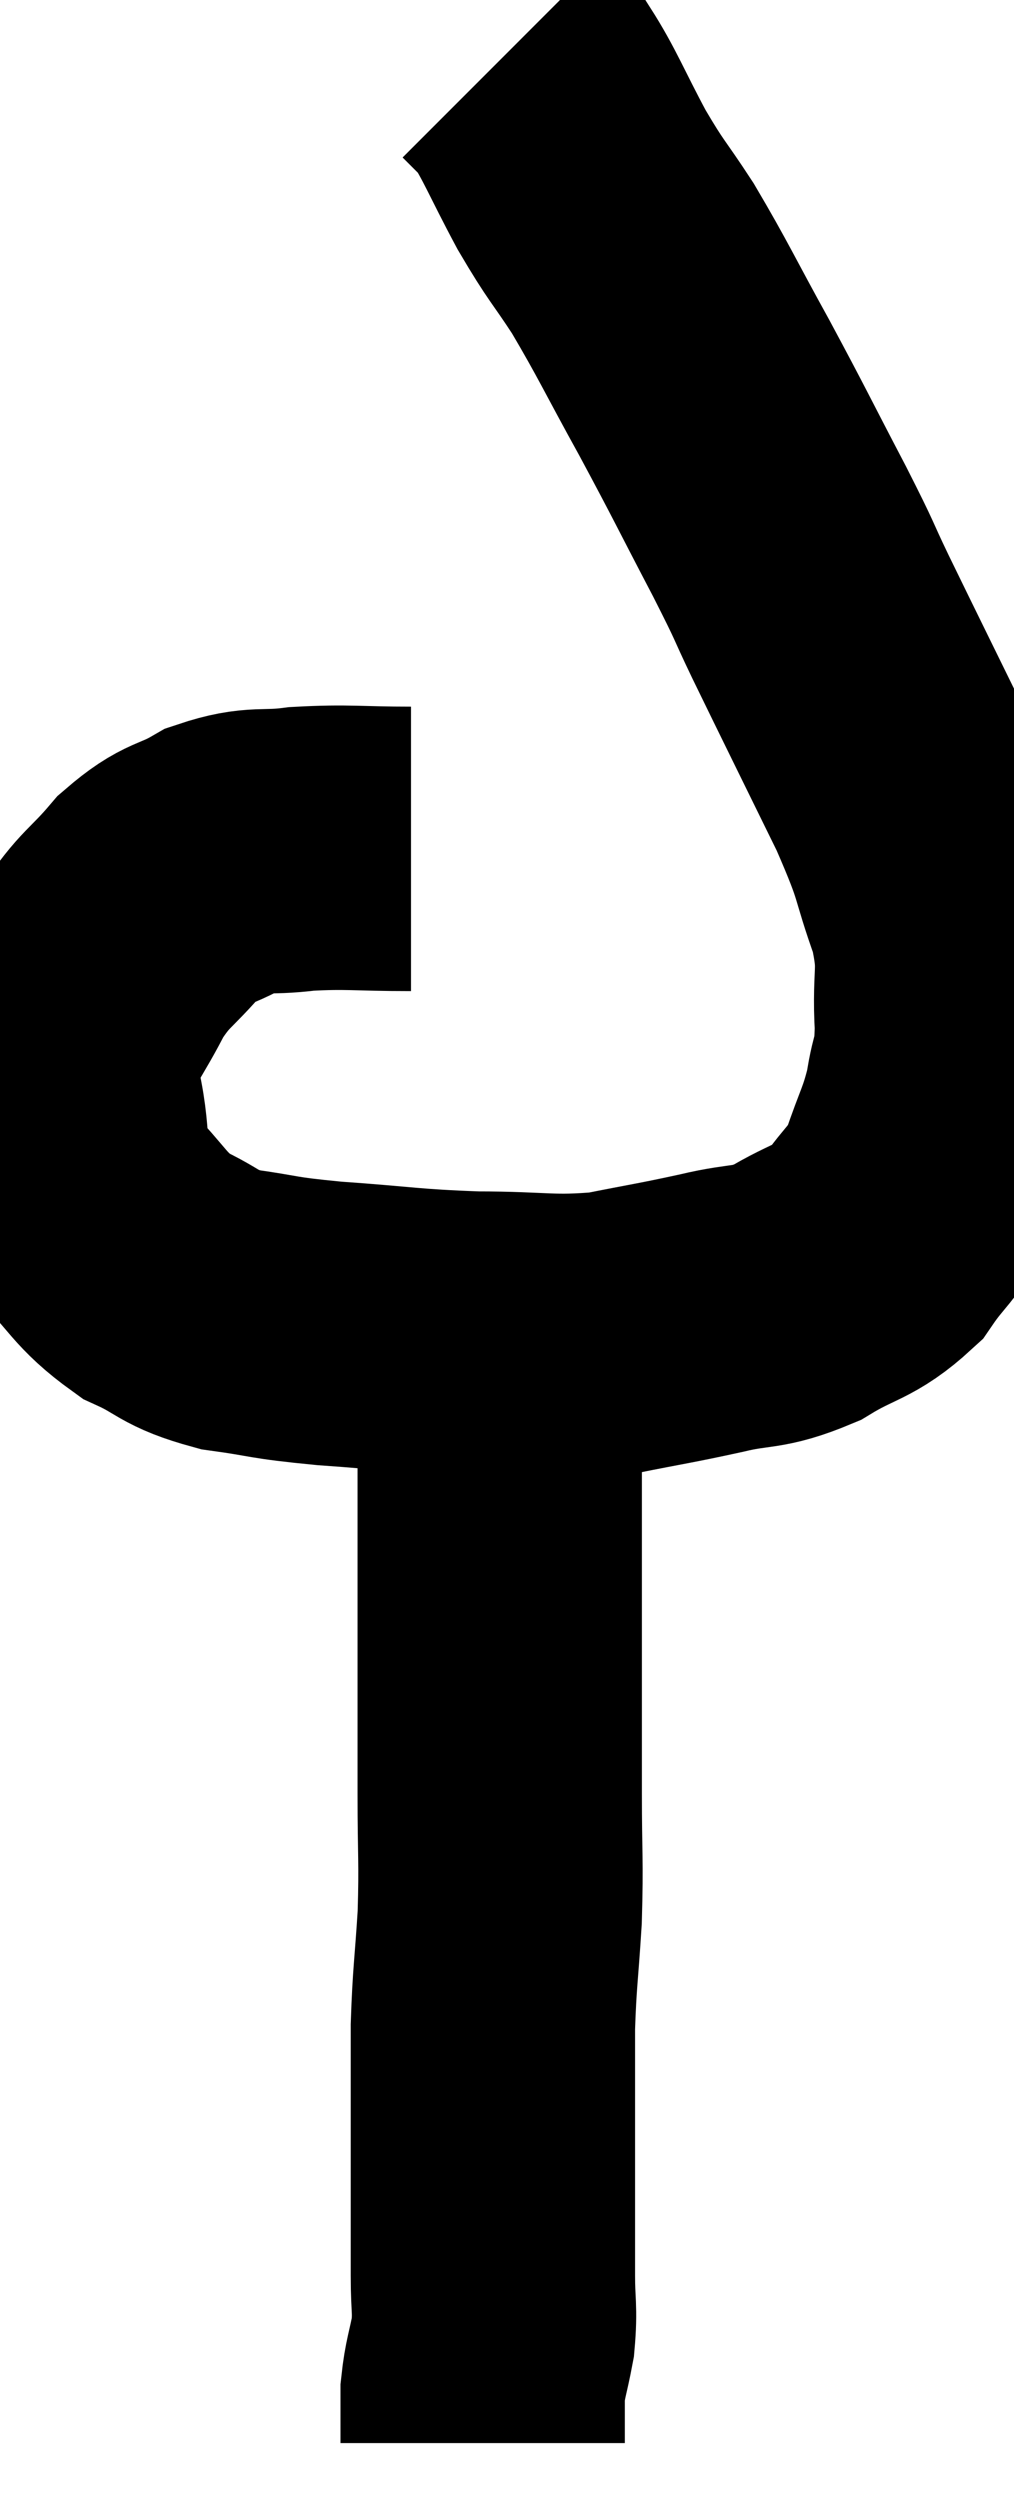 <svg xmlns="http://www.w3.org/2000/svg" viewBox="11.853 2.96 17.83 43.94" width="17.83" height="43.94"><path d="M 19.08 17.88 C 18.12 17.88, 17.985 17.835, 17.16 17.88 C 16.47 17.97, 16.41 17.85, 15.78 18.06 C 15.21 18.39, 15.18 18.255, 14.64 18.72 C 14.13 19.32, 14.055 19.26, 13.62 19.92 C 13.26 20.64, 13.08 20.775, 12.9 21.36 C 12.9 21.81, 12.795 21.57, 12.9 22.26 C 13.11 23.19, 12.9 23.34, 13.32 24.12 C 13.95 24.75, 13.935 24.915, 14.58 25.38 C 15.24 25.68, 15.135 25.77, 15.9 25.98 C 16.77 26.1, 16.56 26.115, 17.64 26.22 C 18.93 26.31, 18.99 26.355, 20.22 26.4 C 21.39 26.4, 21.525 26.49, 22.56 26.4 C 23.46 26.22, 23.535 26.22, 24.36 26.04 C 25.11 25.86, 25.14 25.98, 25.86 25.68 C 26.55 25.26, 26.7 25.335, 27.24 24.84 C 27.63 24.27, 27.705 24.345, 28.02 23.7 C 28.26 22.98, 28.335 22.935, 28.5 22.26 C 28.59 21.63, 28.665 21.81, 28.68 21 C 28.62 20.01, 28.785 20.055, 28.56 19.02 C 28.17 17.94, 28.35 18.165, 27.78 16.86 C 27.03 15.33, 26.835 14.94, 26.28 13.8 C 25.92 13.05, 26.07 13.305, 25.56 12.3 C 24.9 11.04, 24.885 10.98, 24.24 9.78 C 23.61 8.64, 23.52 8.415, 22.98 7.5 C 22.53 6.81, 22.53 6.885, 22.08 6.12 C 21.63 5.28, 21.525 4.98, 21.18 4.44 C 20.94 4.2, 20.82 4.08, 20.7 3.96 L 20.7 3.96" fill="none" stroke="black" stroke-width="5"></path><path d="M 20.64 26.64 C 20.64 27.18, 20.64 26.97, 20.64 27.72 C 20.64 28.68, 20.64 28.68, 20.64 29.64 C 20.64 30.6, 20.64 30.345, 20.64 31.56 C 20.64 33.03, 20.64 33.225, 20.64 34.5 C 20.64 35.58, 20.67 35.64, 20.64 36.66 C 20.58 37.62, 20.55 37.695, 20.52 38.58 C 20.52 39.39, 20.52 39.465, 20.52 40.2 C 20.52 40.86, 20.52 40.83, 20.52 41.52 C 20.52 42.24, 20.52 42.33, 20.52 42.96 C 20.52 43.5, 20.565 43.53, 20.52 44.04 C 20.43 44.52, 20.385 44.58, 20.34 45 C 20.34 45.36, 20.34 45.495, 20.34 45.72 C 20.34 45.81, 20.34 45.855, 20.34 45.9 C 20.34 45.9, 20.34 45.9, 20.34 45.9 L 20.34 45.9" fill="none" stroke="black" stroke-width="5"></path></svg>